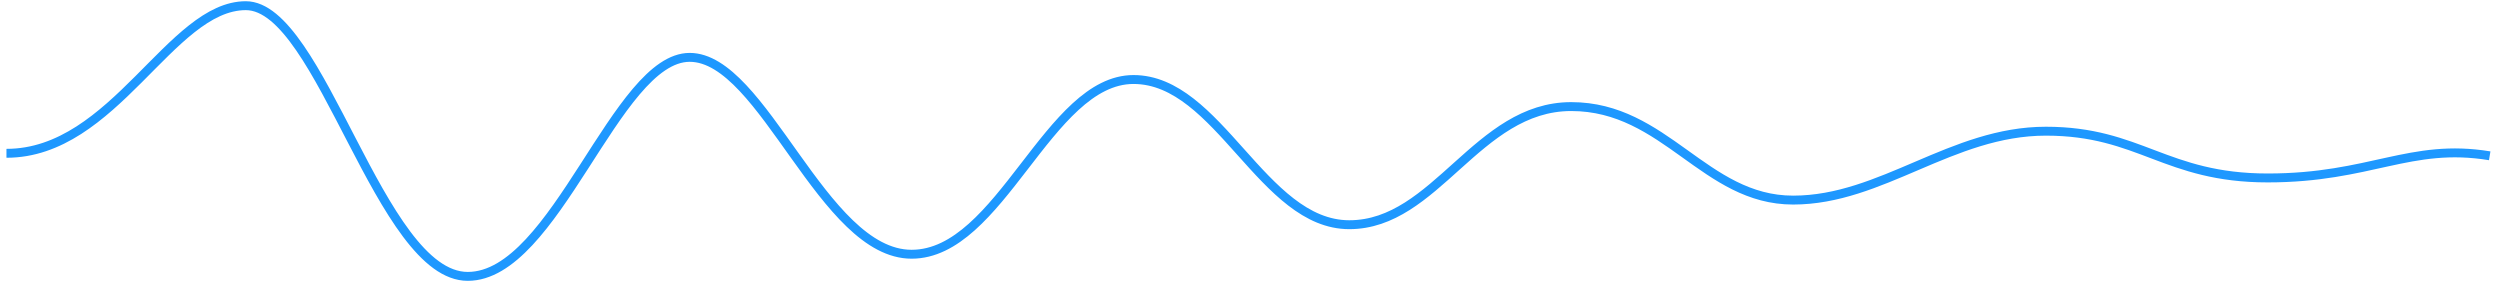 ﻿<?xml version="1.0" encoding="utf-8"?>
<svg version="1.1" xmlns:xlink="http://www.w3.org/1999/xlink" width="842px" height="96px" xmlns="http://www.w3.org/2000/svg">
  <g transform="matrix(1 0 0 1 -560.5 -866.5 )">
    <path d="M 0.675 50.133  C 37.007 50.133  55.931 0.414  81.298 0.414  C 106.666 0.414  126.466 91.586  156.042 91.586  C 185.617 91.586  205.926 17.82  230.785 17.82  C 255.644 17.82  275.57 84.127  305.527 84.127  C 335.484 84.127  351.588 25.28  380.27 25.28  C 408.953 25.28  423.744 74.181  452.936 74.181  C 482.128 74.181  495.938 34.397  527.679 34.397  C 559.421 34.397  572.592 65.892  602.423 65.892  C 632.254 65.892  655.805 42.685  687.547 42.685  C 719.288 42.685  727.743 58.433  762.29 58.433  C 796.836 58.433  810.267 46.569  837.033 50.973  " stroke-width="3" stroke="#1e98ff" fill="none" transform="matrix(1 0 0 1 562 868 )" />
  </g>
</svg>